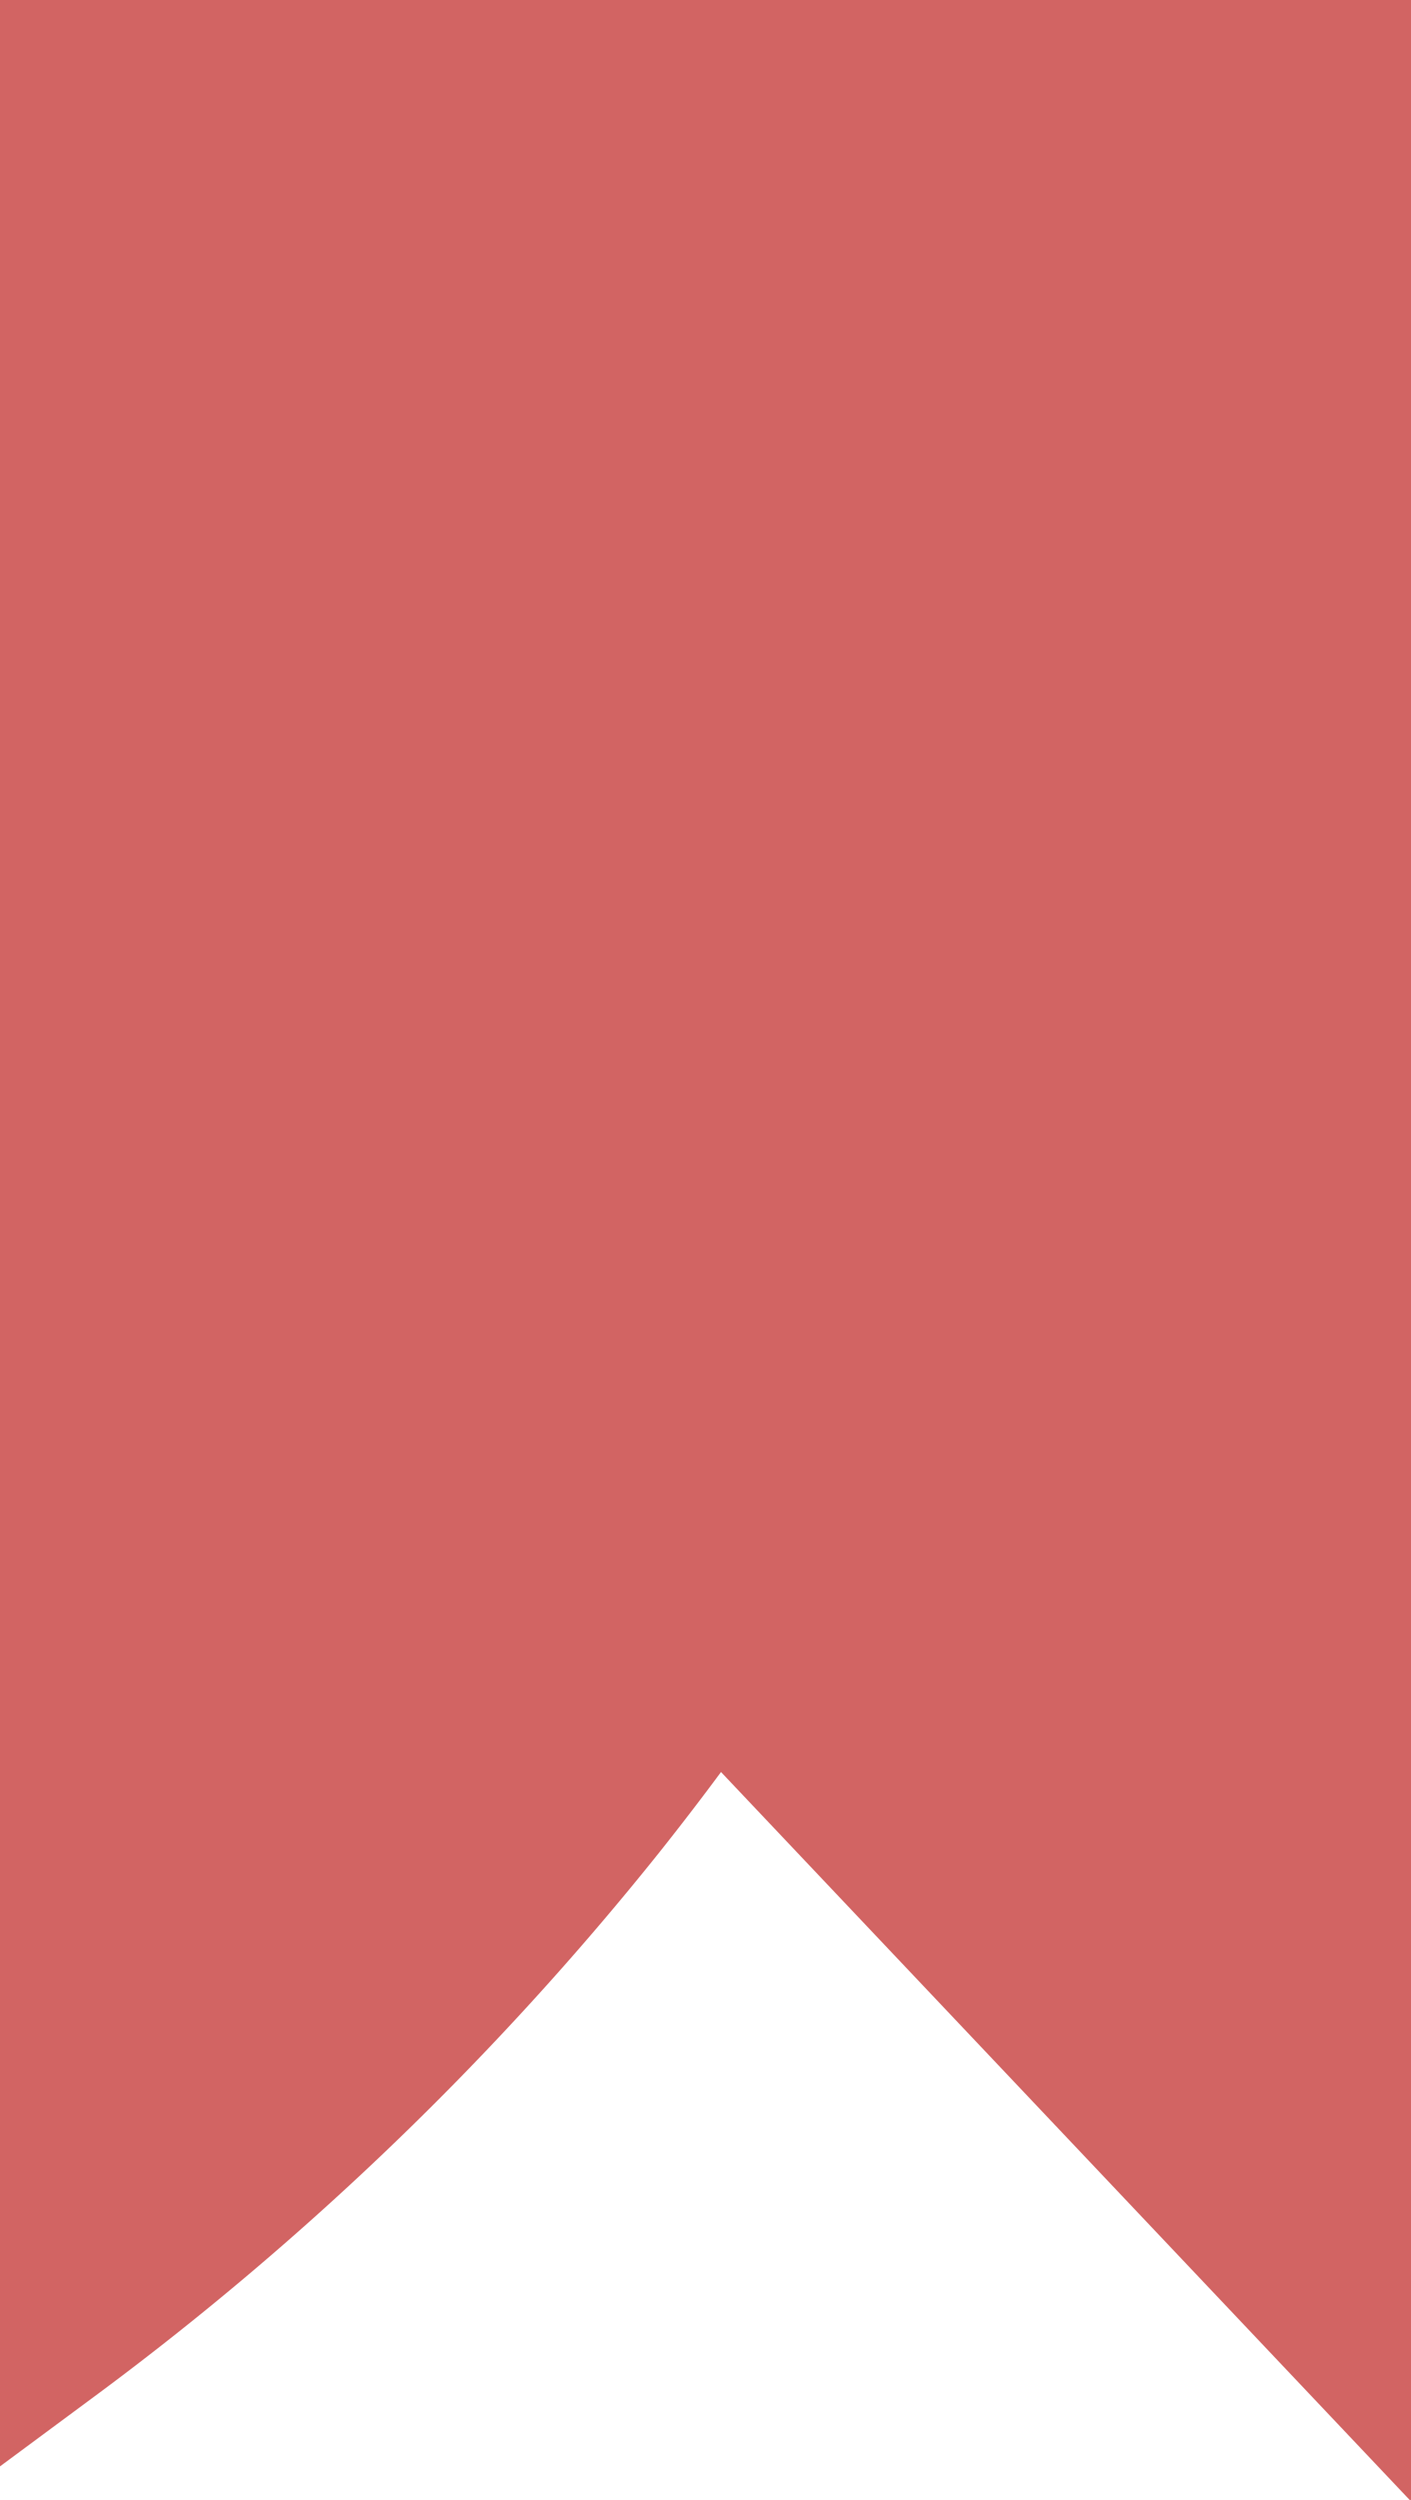 <svg xmlns="http://www.w3.org/2000/svg" viewBox="0 0 58.83 104.22"><defs><style>.cls-1{fill:#d26463;stroke:#d26463;stroke-miterlimit:10;stroke-width:5px;}</style></defs><g id="圖層_2" data-name="圖層 2"><g id="圖層_1-2" data-name="圖層 1"><path class="cls-1" d="M2.5,2.5V97.86a123.91,123.91,0,0,0,23-22.15q2.3-2.89,4.3-5.75L56.33,98V2.5Z"/></g></g></svg>
